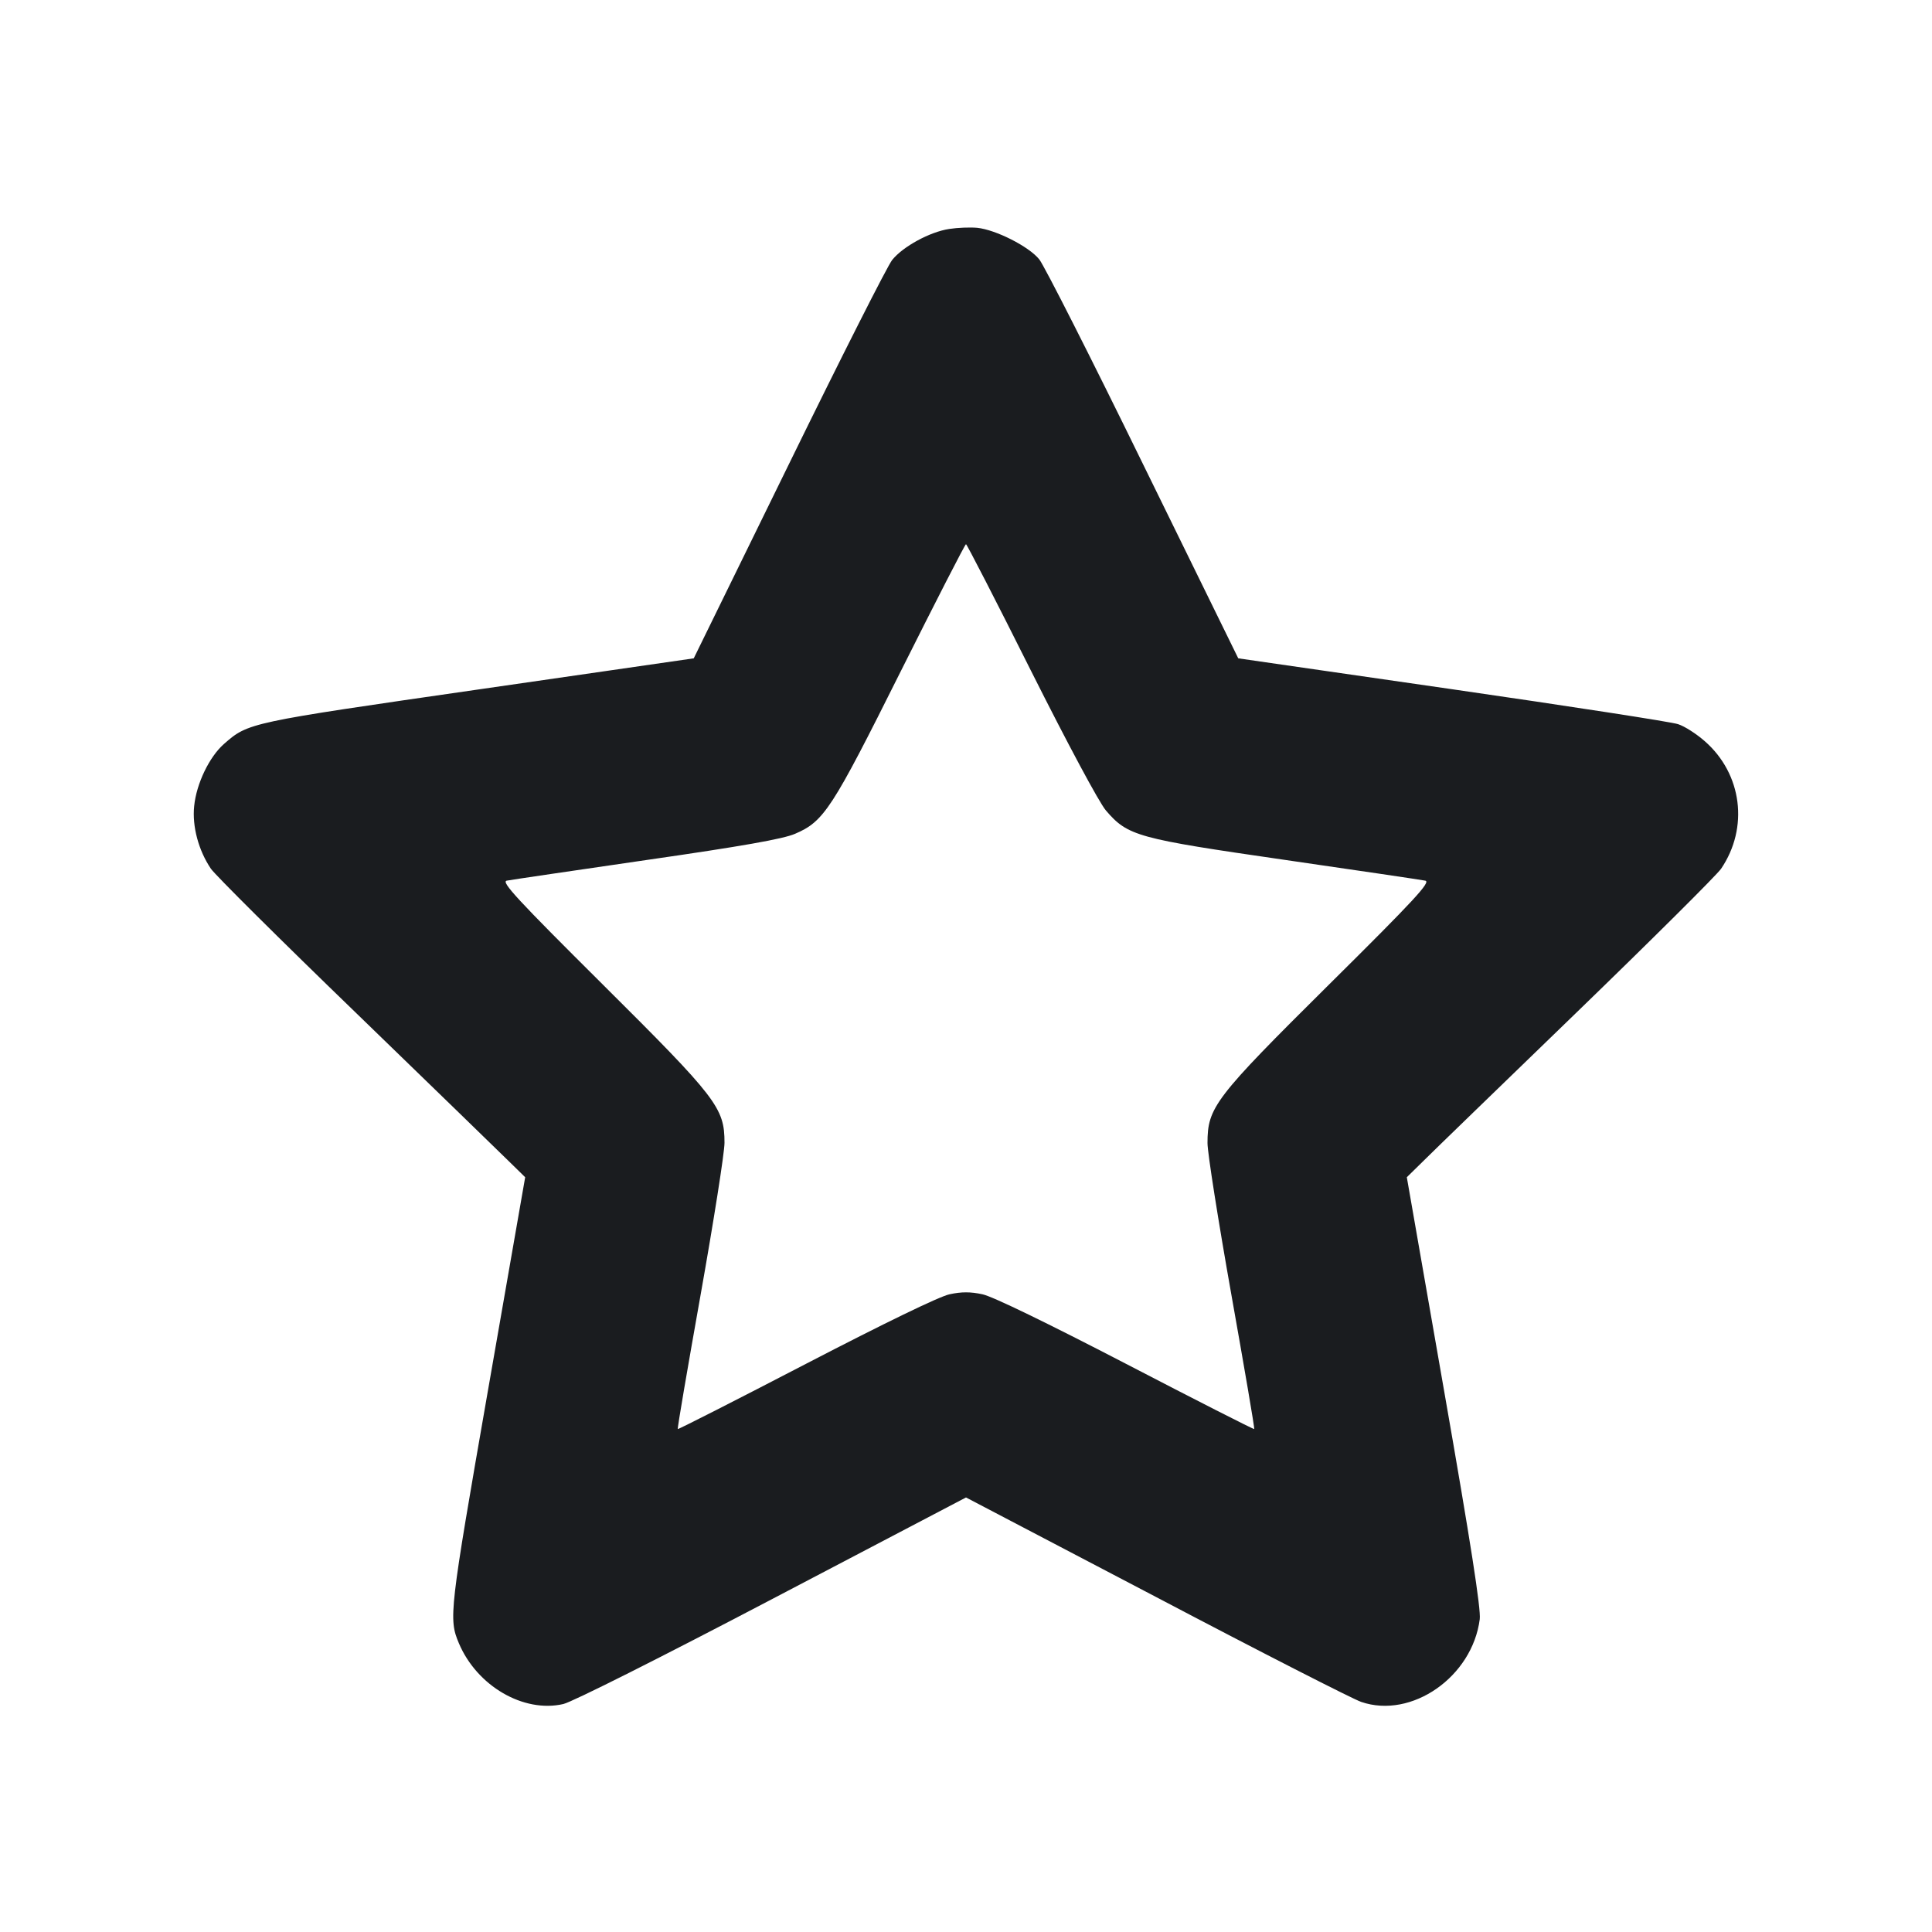 <svg width="12" height="12" viewBox="0 0 12 12" fill="none" xmlns="http://www.w3.org/2000/svg"><path d="M5.896 1.422 C 5.776 1.440,5.609 1.531,5.542 1.614 C 5.513 1.649,5.224 2.221,4.900 2.883 L 4.309 4.089 2.967 4.283 C 1.540 4.489,1.543 4.488,1.391 4.621 C 1.300 4.701,1.220 4.867,1.206 5.007 C 1.193 5.133,1.233 5.282,1.310 5.396 C 1.336 5.434,1.743 5.839,2.214 6.294 C 2.685 6.750,3.113 7.166,3.166 7.218 L 3.262 7.312 3.030 8.641 C 2.791 10.012,2.786 10.054,2.850 10.206 C 2.962 10.472,3.252 10.641,3.499 10.584 C 3.555 10.571,4.104 10.295,4.798 9.931 L 6.000 9.301 7.180 9.919 C 7.828 10.260,8.402 10.553,8.455 10.571 C 8.768 10.678,9.145 10.415,9.191 10.057 C 9.199 9.995,9.135 9.584,8.970 8.641 L 8.738 7.312 8.844 7.208 C 8.902 7.150,9.331 6.735,9.796 6.285 C 10.261 5.835,10.663 5.435,10.690 5.396 C 10.863 5.141,10.821 4.807,10.589 4.604 C 10.538 4.559,10.464 4.511,10.423 4.498 C 10.383 4.484,9.752 4.387,9.020 4.281 L 7.691 4.089 7.100 2.884 C 6.776 2.221,6.485 1.648,6.455 1.611 C 6.391 1.531,6.185 1.427,6.070 1.415 C 6.026 1.411,5.948 1.414,5.896 1.422 M6.403 4.165 C 6.633 4.623,6.827 4.985,6.869 5.034 C 7.006 5.193,7.061 5.208,7.981 5.341 C 8.437 5.407,8.829 5.465,8.853 5.470 C 8.888 5.478,8.788 5.587,8.255 6.115 C 7.543 6.821,7.500 6.878,7.500 7.100 C 7.500 7.160,7.567 7.584,7.648 8.040 C 7.729 8.496,7.794 8.873,7.790 8.876 C 7.787 8.879,7.429 8.697,6.994 8.471 C 6.508 8.219,6.165 8.052,6.102 8.039 C 6.028 8.023,5.972 8.023,5.898 8.039 C 5.835 8.052,5.492 8.219,5.006 8.471 C 4.571 8.697,4.213 8.879,4.210 8.876 C 4.206 8.873,4.271 8.496,4.352 8.040 C 4.433 7.584,4.500 7.160,4.500 7.098 C 4.500 6.881,4.454 6.821,3.743 6.114 C 3.212 5.586,3.112 5.478,3.147 5.470 C 3.171 5.465,3.560 5.408,4.013 5.342 C 4.610 5.256,4.864 5.211,4.938 5.179 C 5.118 5.102,5.167 5.026,5.594 4.171 C 5.812 3.736,5.994 3.380,6.000 3.380 C 6.005 3.380,6.187 3.733,6.403 4.165 " fill="#1A1C1F" stroke="none" fill-rule="evenodd"></path></svg>